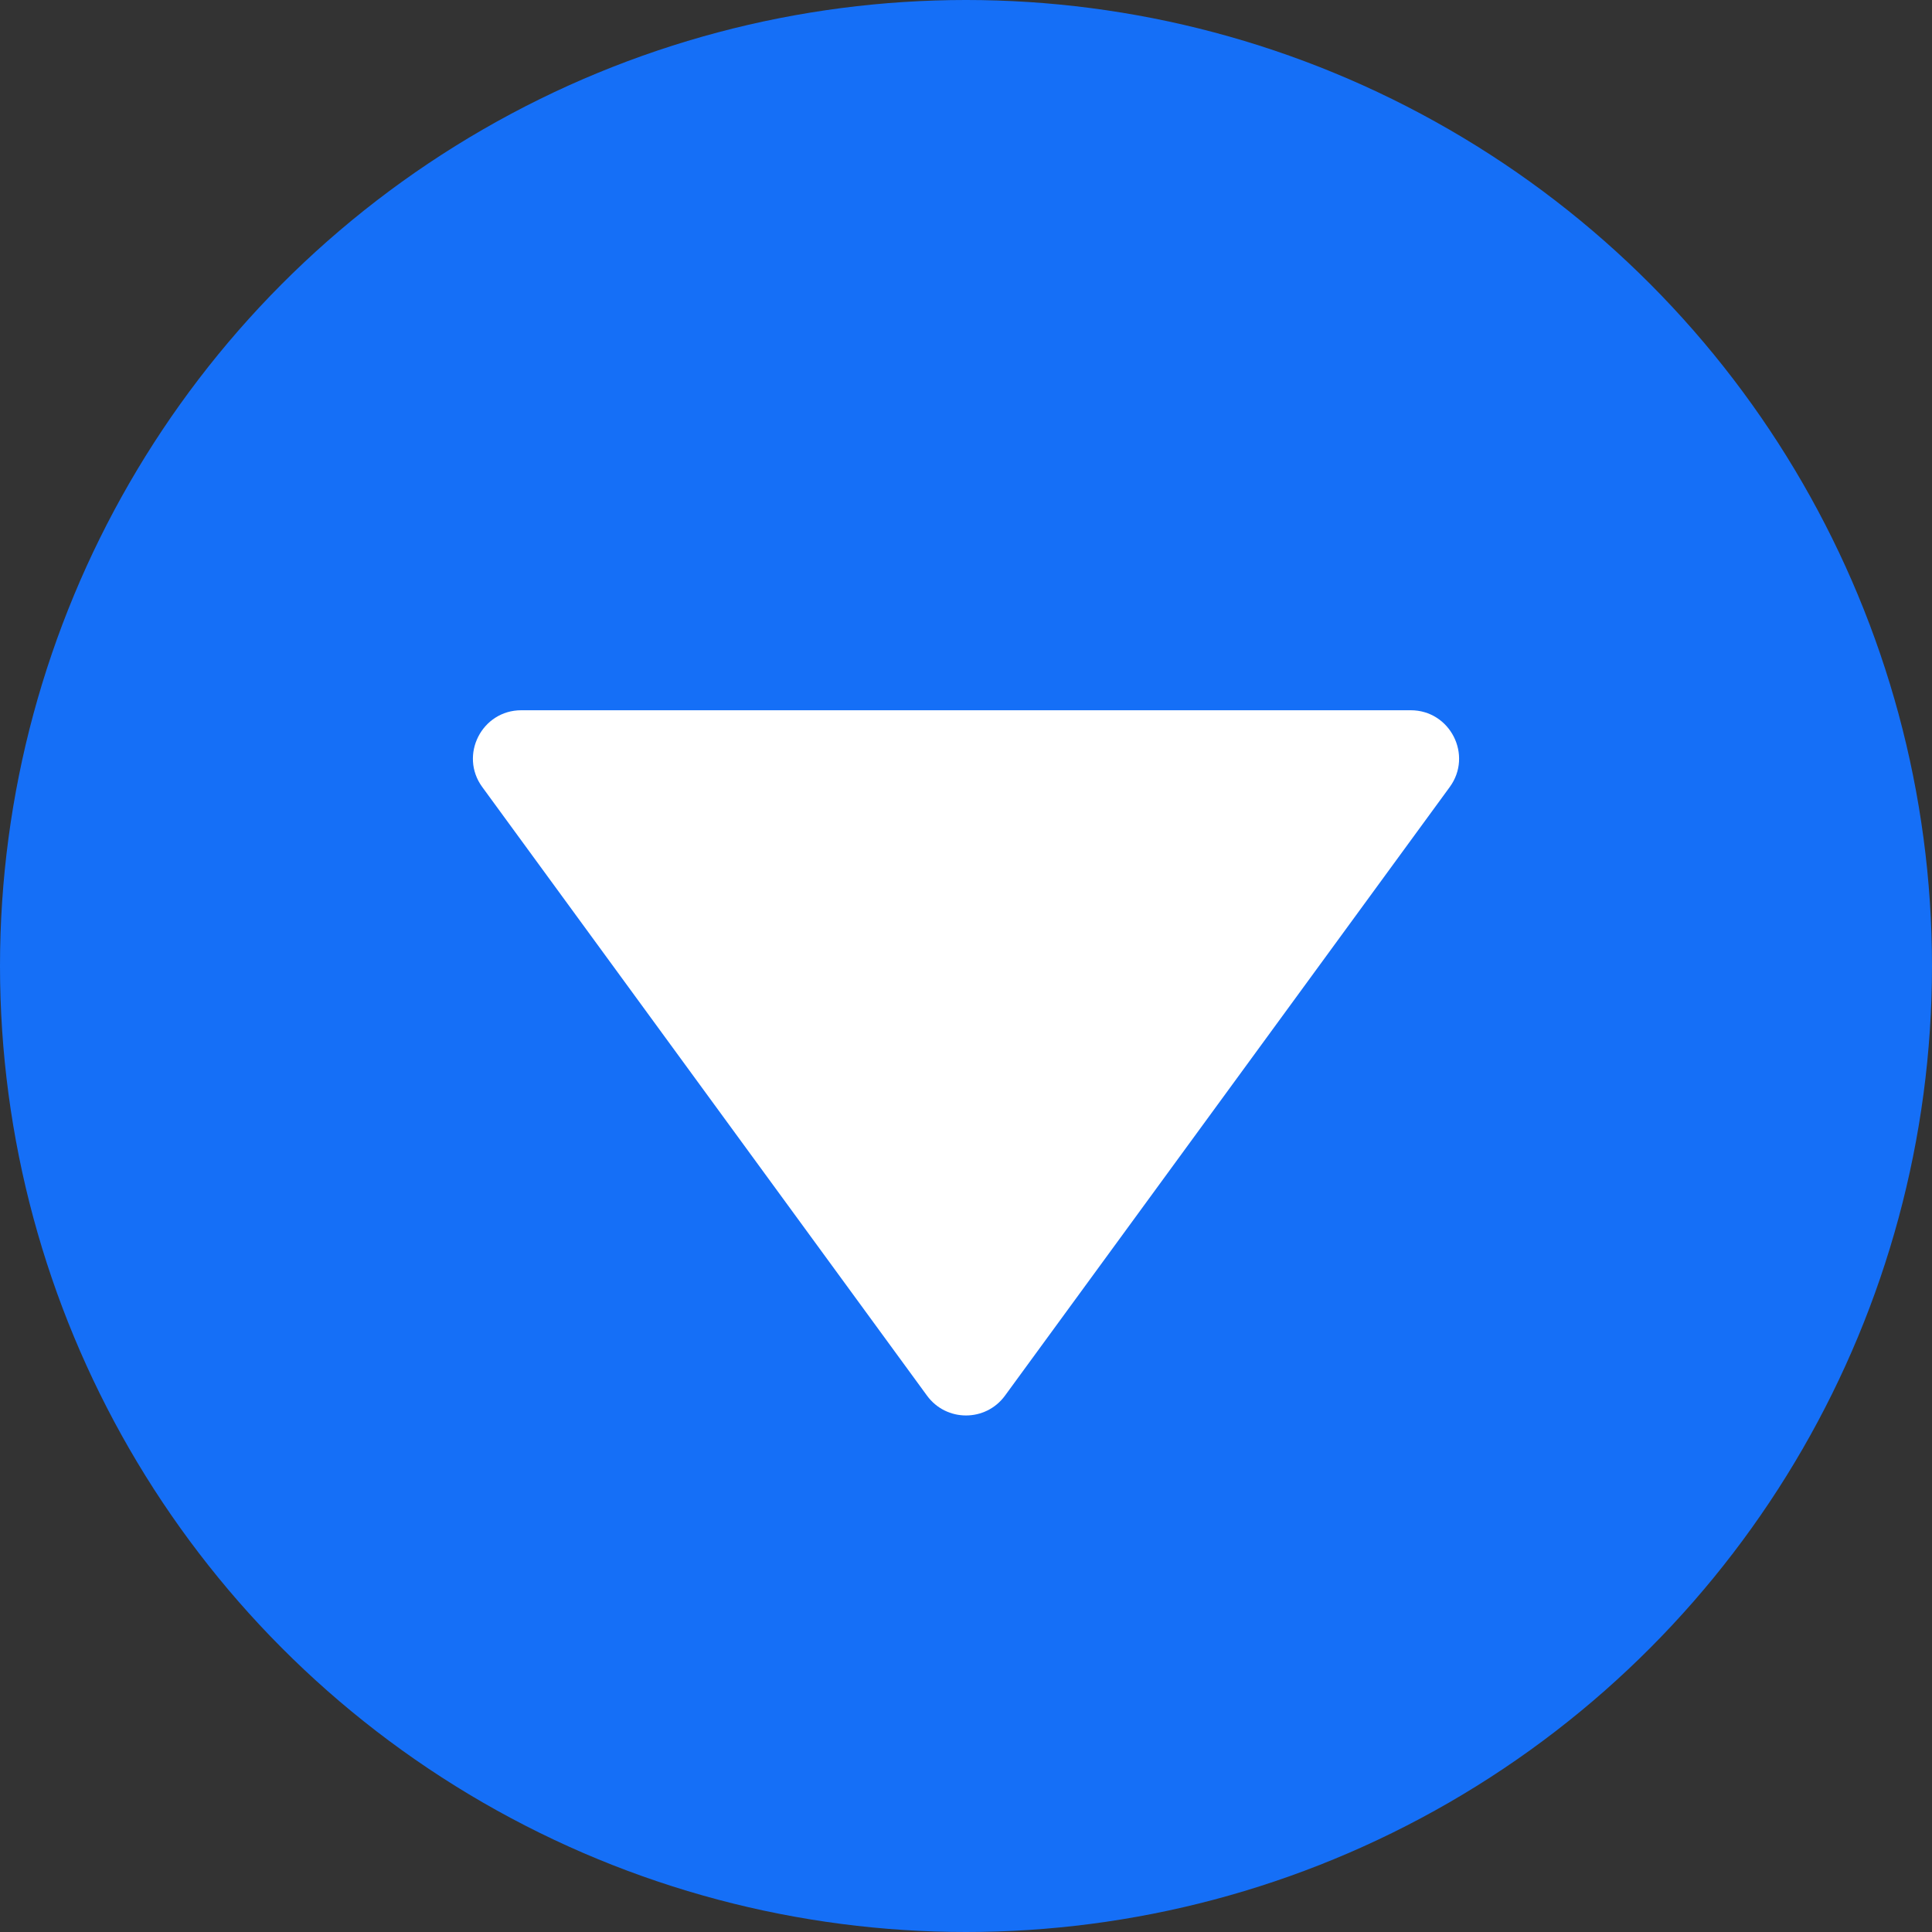 <svg width="16" height="16" viewBox="0 0 16 16" fill="none" xmlns="http://www.w3.org/2000/svg">
<rect x="0" y="0" width="16" height="16" fill="#333333" stroke="none"/>
<circle cx="8" cy="8" r="8" transform="rotate(-180 8 8)" fill="#156FF7"/>
<path d="M8.323 11.558C8.163 11.777 7.837 11.777 7.677 11.558L3.994 6.518C3.801 6.254 3.99 5.882 4.317 5.882L11.683 5.882C12.01 5.882 12.199 6.254 12.006 6.518L8.323 11.558Z" fill="white"/>
</svg>
